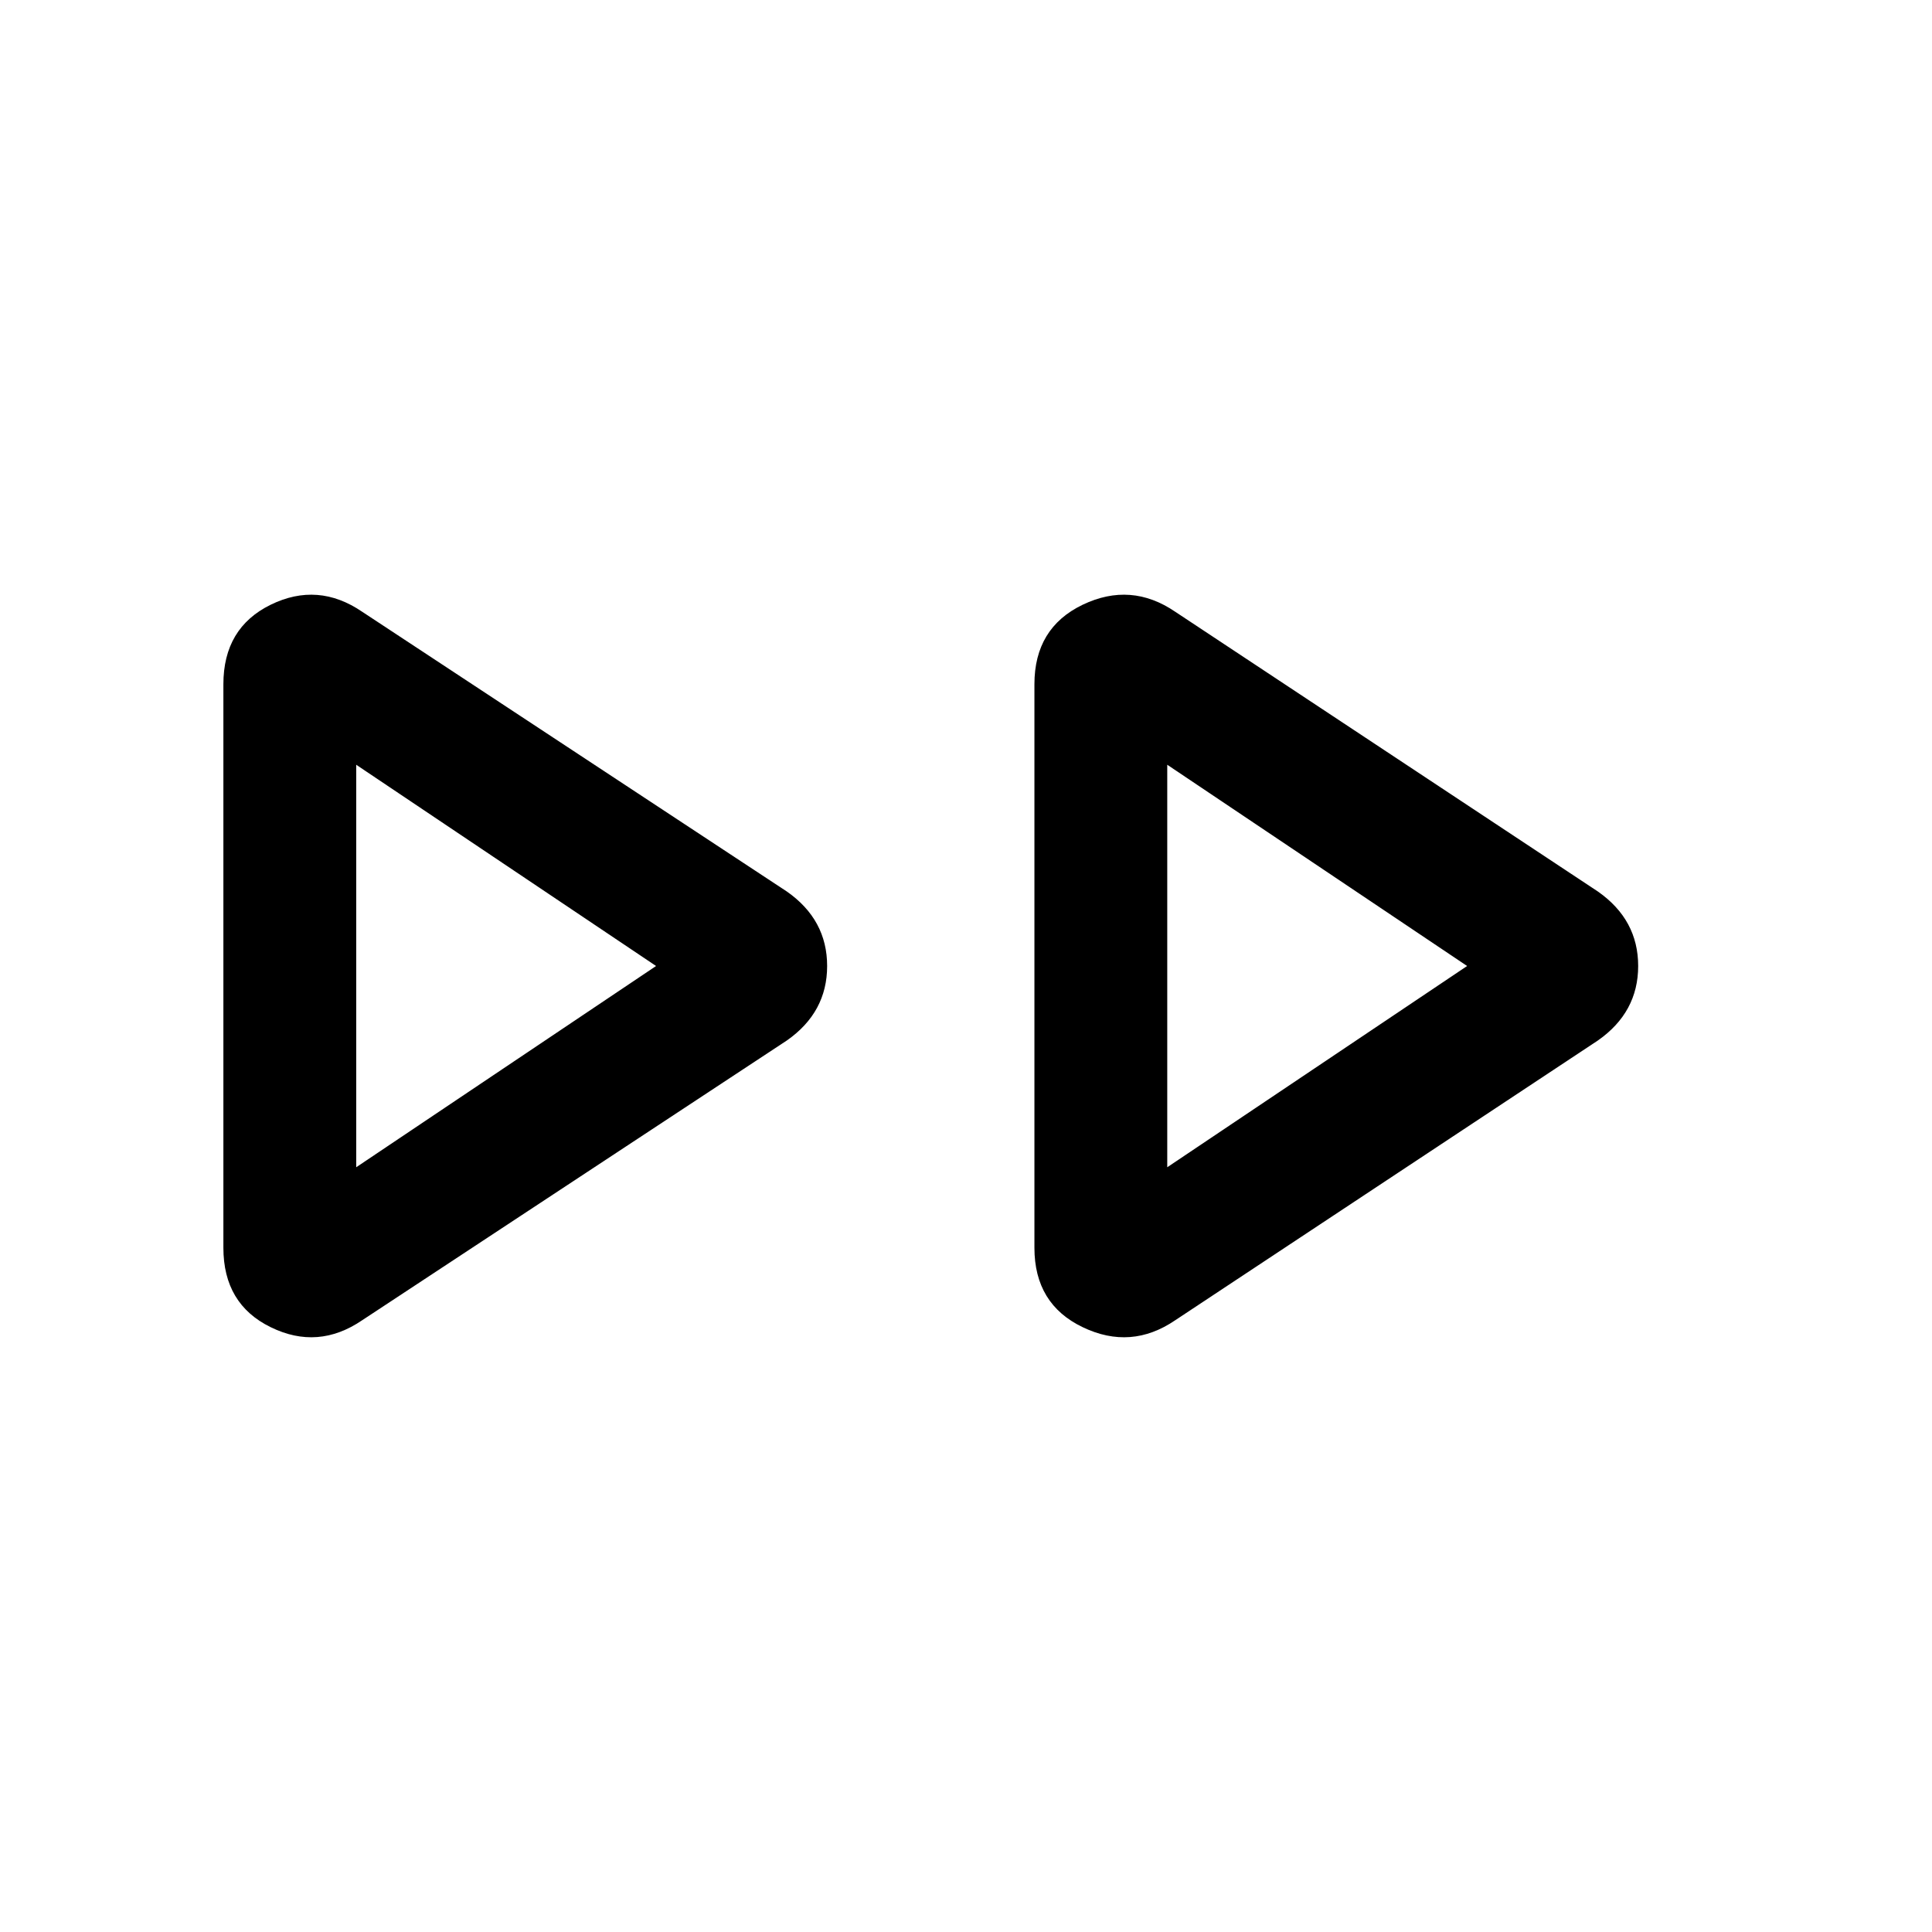 <svg xmlns="http://www.w3.org/2000/svg" height="24" width="24"><path d="M4.5 16.4q-.55.375-1.137.087-.588-.287-.588-.987v-7q0-.7.588-.988.587-.287 1.137.088l5.275 3.475q.5.35.5.925 0 .575-.5.925Zm10.1 0q-.55.375-1.15.087-.6-.287-.6-.987v-7q0-.7.6-.988.6-.287 1.15.088l5.25 3.475q.5.35.5.925 0 .575-.5.925ZM4.425 12ZM14.5 12ZM4.425 14.5 8.15 12 4.425 9.5Zm10.075 0 3.725-2.5L14.5 9.5Z"/></svg>